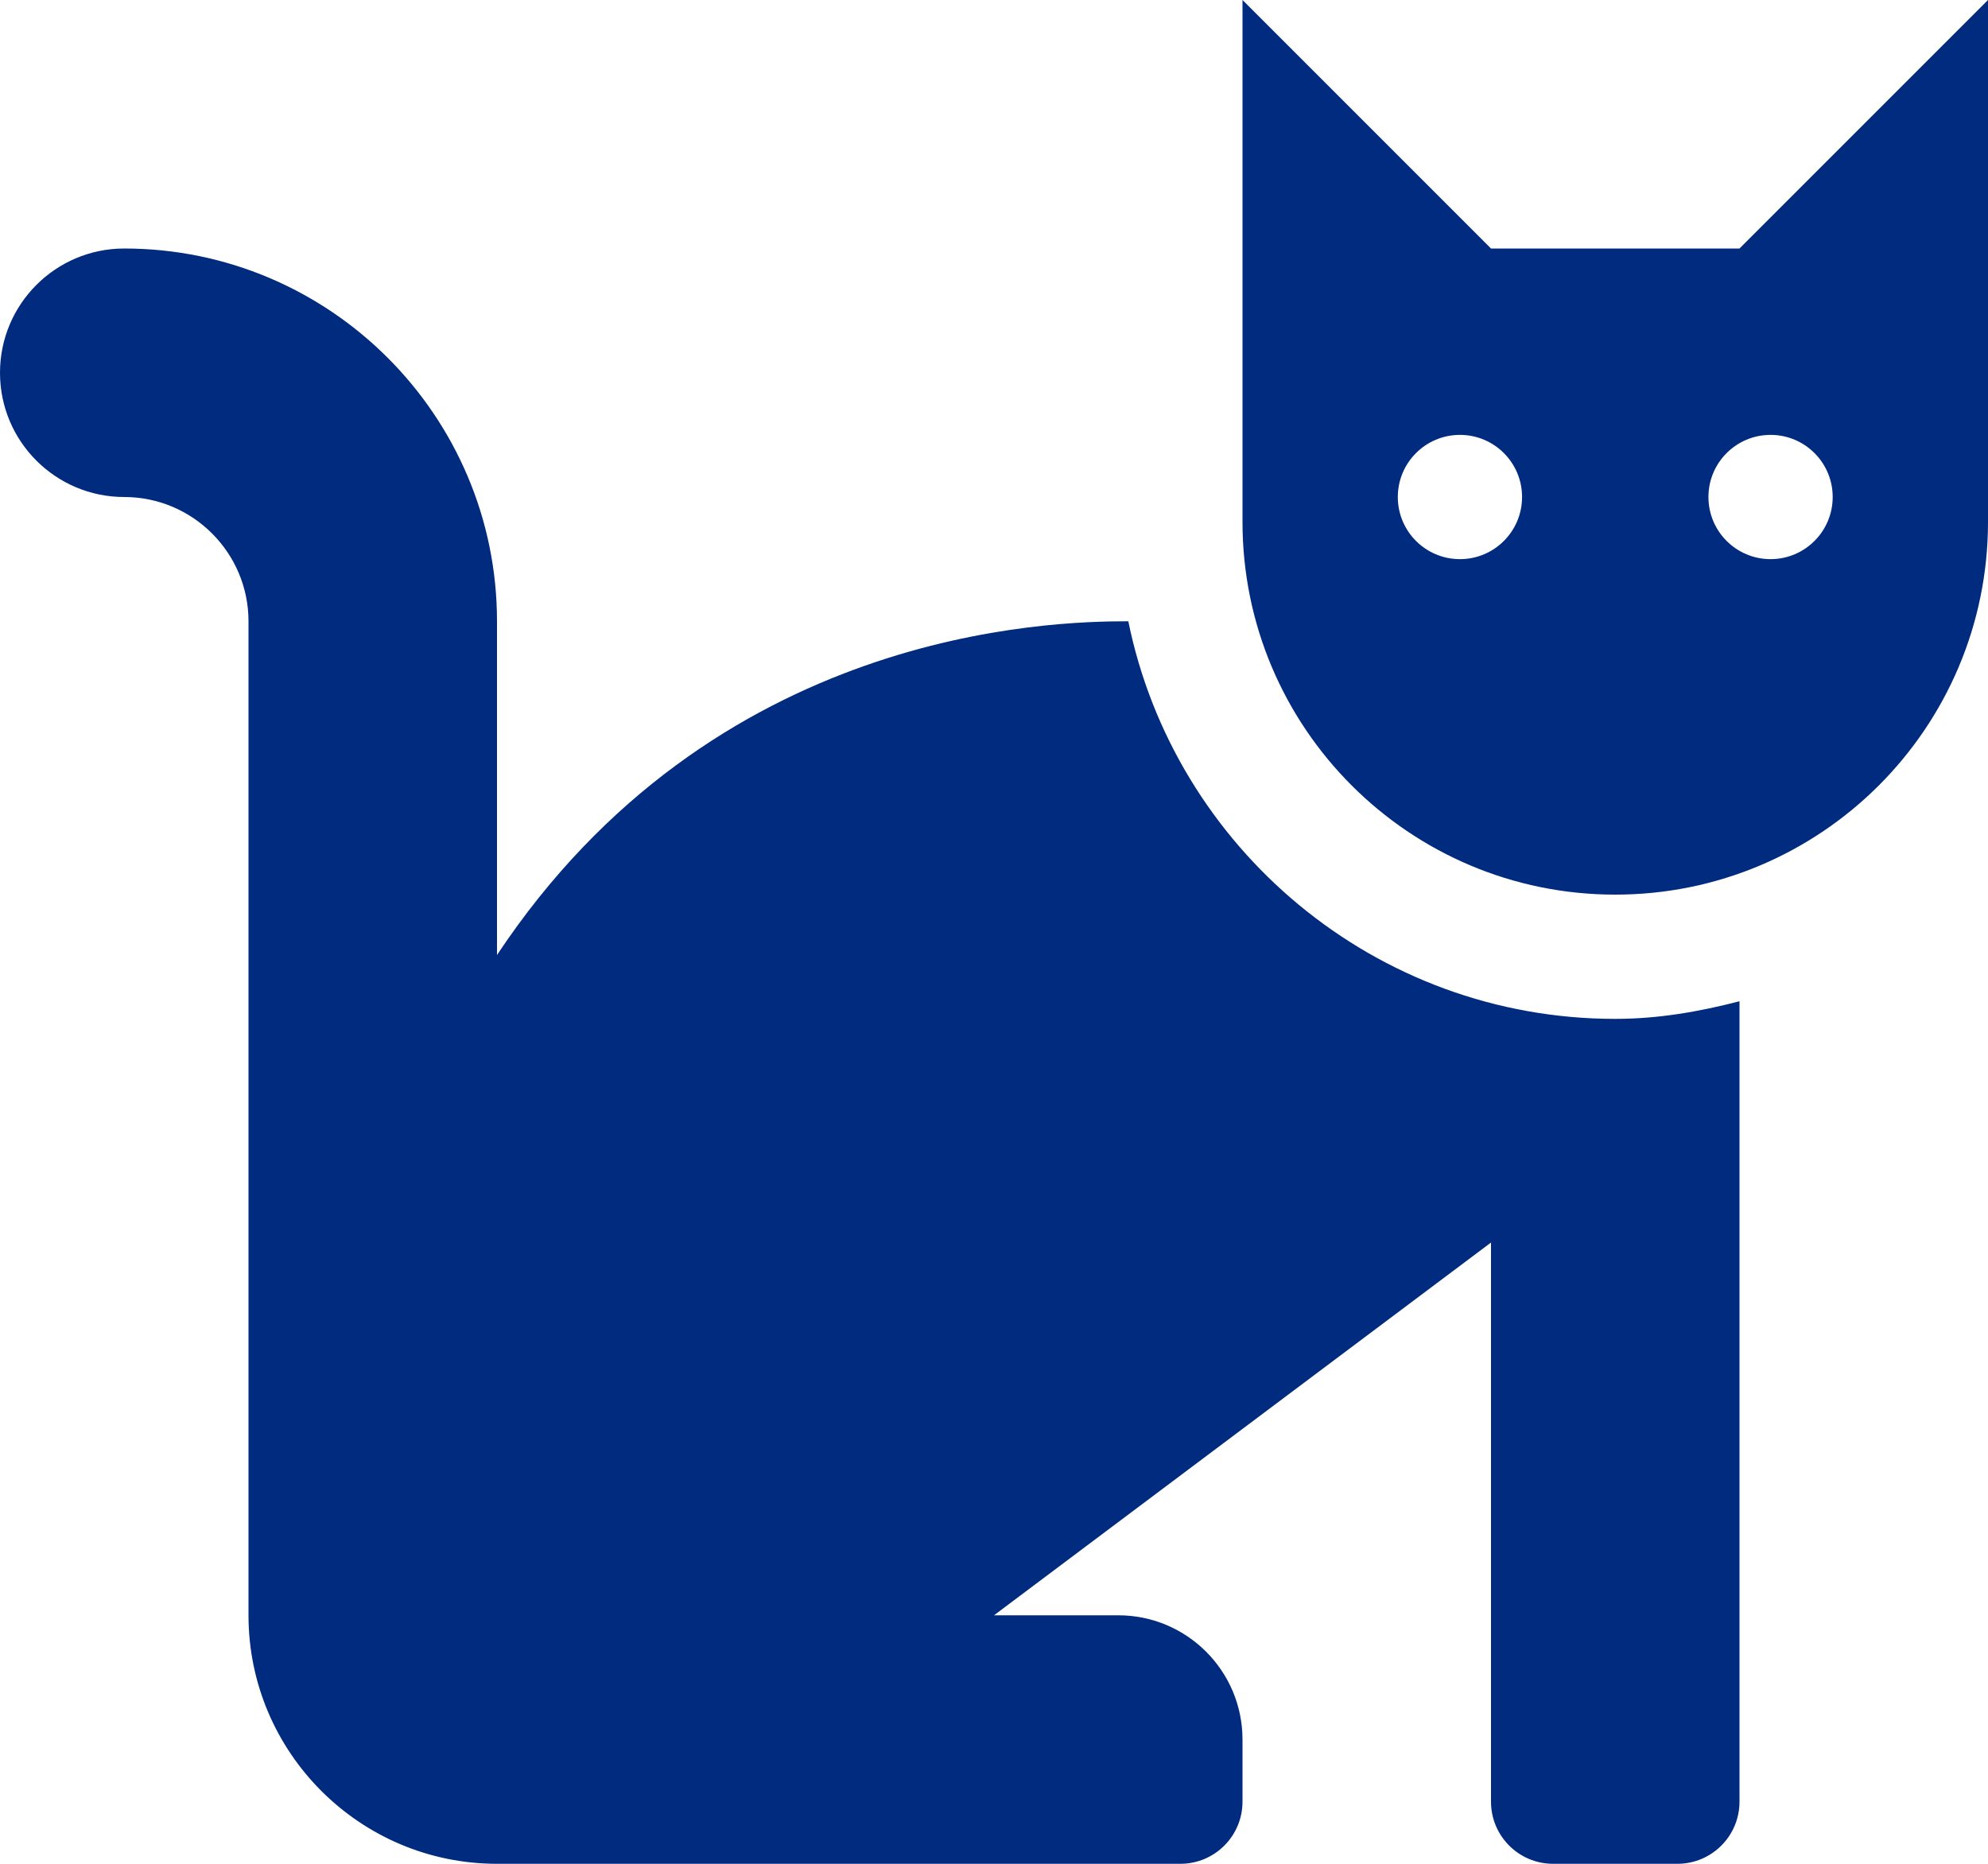 <svg width="512" height="480" viewBox="0 0 512 480" fill="none" xmlns="http://www.w3.org/2000/svg">
<path d="M290.59 160C270.41 160 183.77 161.98 128 245.95V160C128 107.06 84.94 64 32 64C14.33 64 0 78.33 0 96C0 113.67 14.33 128 32 128C49.64 128 64 142.36 64 160V416C64 451.3 92.7 480 128 480H304C312.84 480 320 472.84 320 464V448C320 430.33 305.67 416 288 416H256L384 320V464C384 472.84 391.16 480 400 480H432C440.84 480 448 472.84 448 464V257.86C437.71 260.53 427.11 262.4 416 262.4C354.19 262.4 302.48 218.35 290.59 160V160ZM448 64H384L320 0V134.4C320 187.42 362.98 230.4 416 230.4C469.02 230.4 512 187.42 512 134.4V0L448 64ZM376 144C367.16 144 360 136.84 360 128C360 119.16 367.16 112 376 112C384.84 112 392 119.16 392 128C392 136.84 384.84 144 376 144ZM456 144C447.16 144 440 136.84 440 128C440 119.16 447.16 112 456 112C464.84 112 472 119.16 472 128C472 136.84 464.84 144 456 144Z" fill="#002B7F"/>
</svg>
